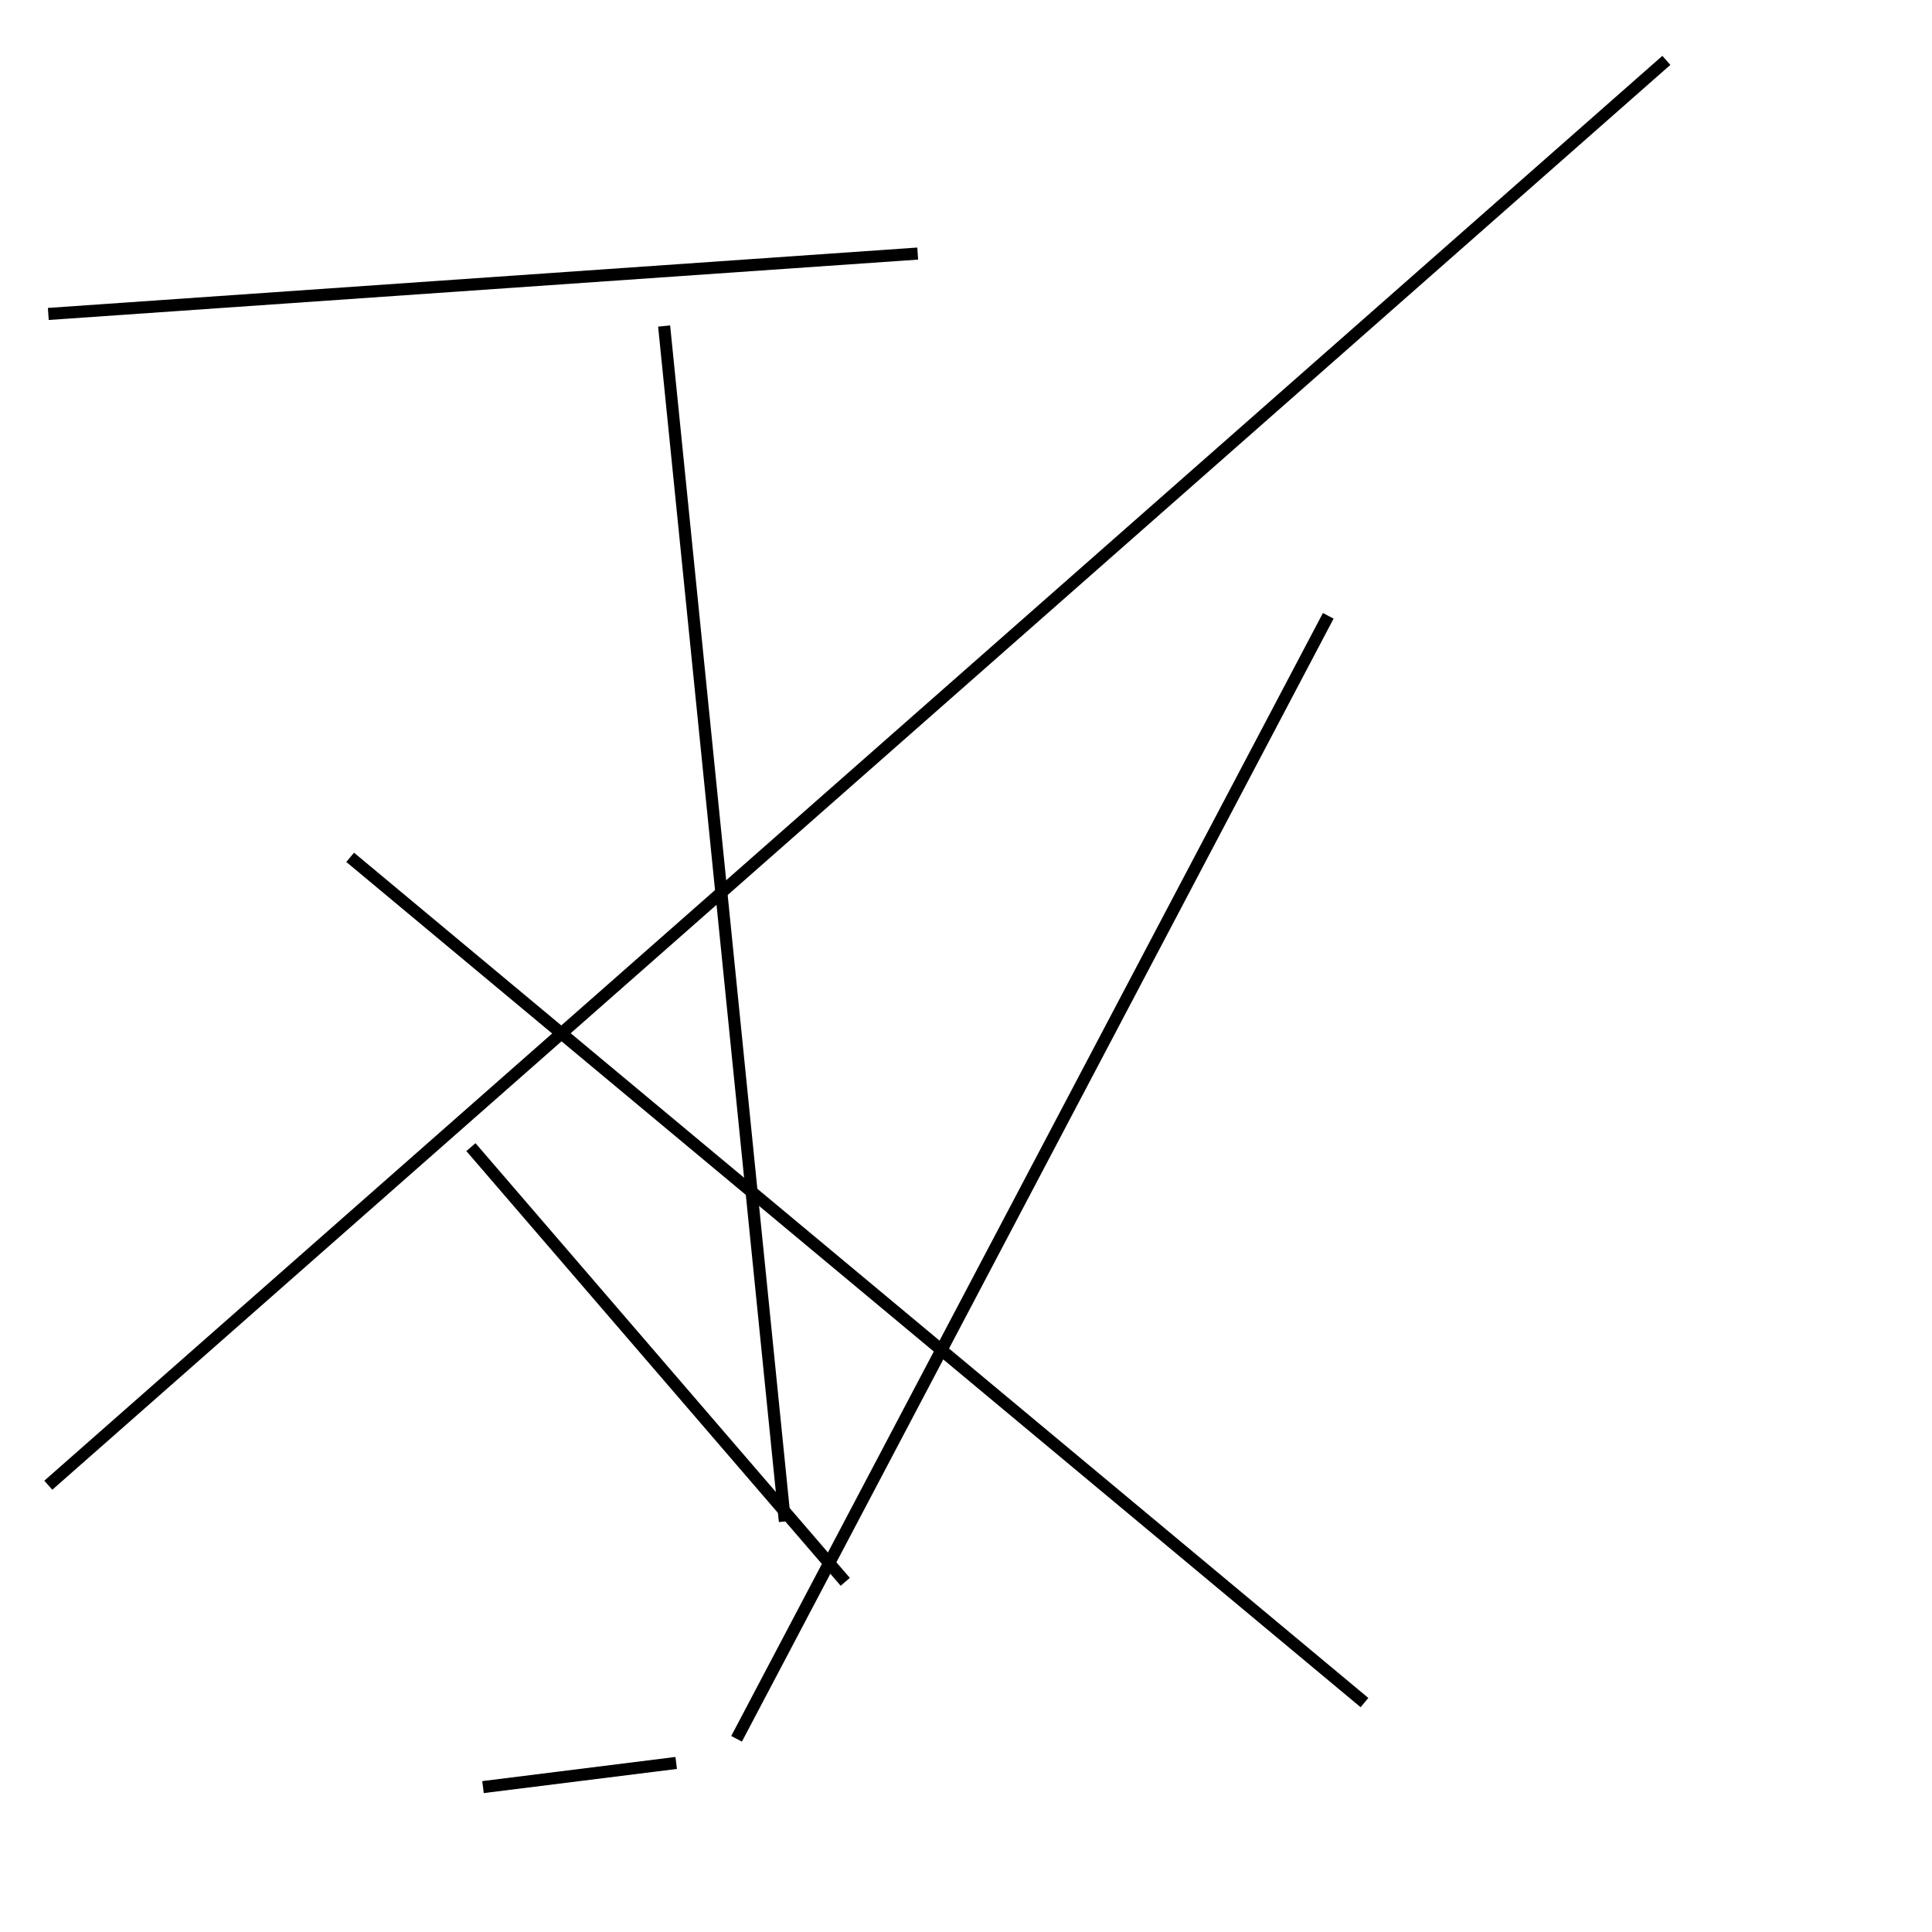 <?xml version="1.0" encoding="utf-8" ?>
<svg baseProfile="full" height="160" version="1.1" width="160" xmlns="http://www.w3.org/2000/svg" xmlns:ev="http://www.w3.org/2001/xml-events" xmlns:xlink="http://www.w3.org/1999/xlink"><defs /><line stroke="black" stroke-width="1" x1="113" x2="29" y1="141" y2="71" /><line stroke="black" stroke-width="1" x1="4" x2="138" y1="123" y2="5" /><line stroke="black" stroke-width="1" x1="55" x2="65" y1="27" y2="126" /><line stroke="black" stroke-width="1" x1="56" x2="40" y1="146" y2="148" /><line stroke="black" stroke-width="1" x1="76" x2="4" y1="21" y2="26" /><line stroke="black" stroke-width="1" x1="39" x2="70" y1="95" y2="131" /><line stroke="black" stroke-width="1" x1="110" x2="61" y1="51" y2="144" /></svg>